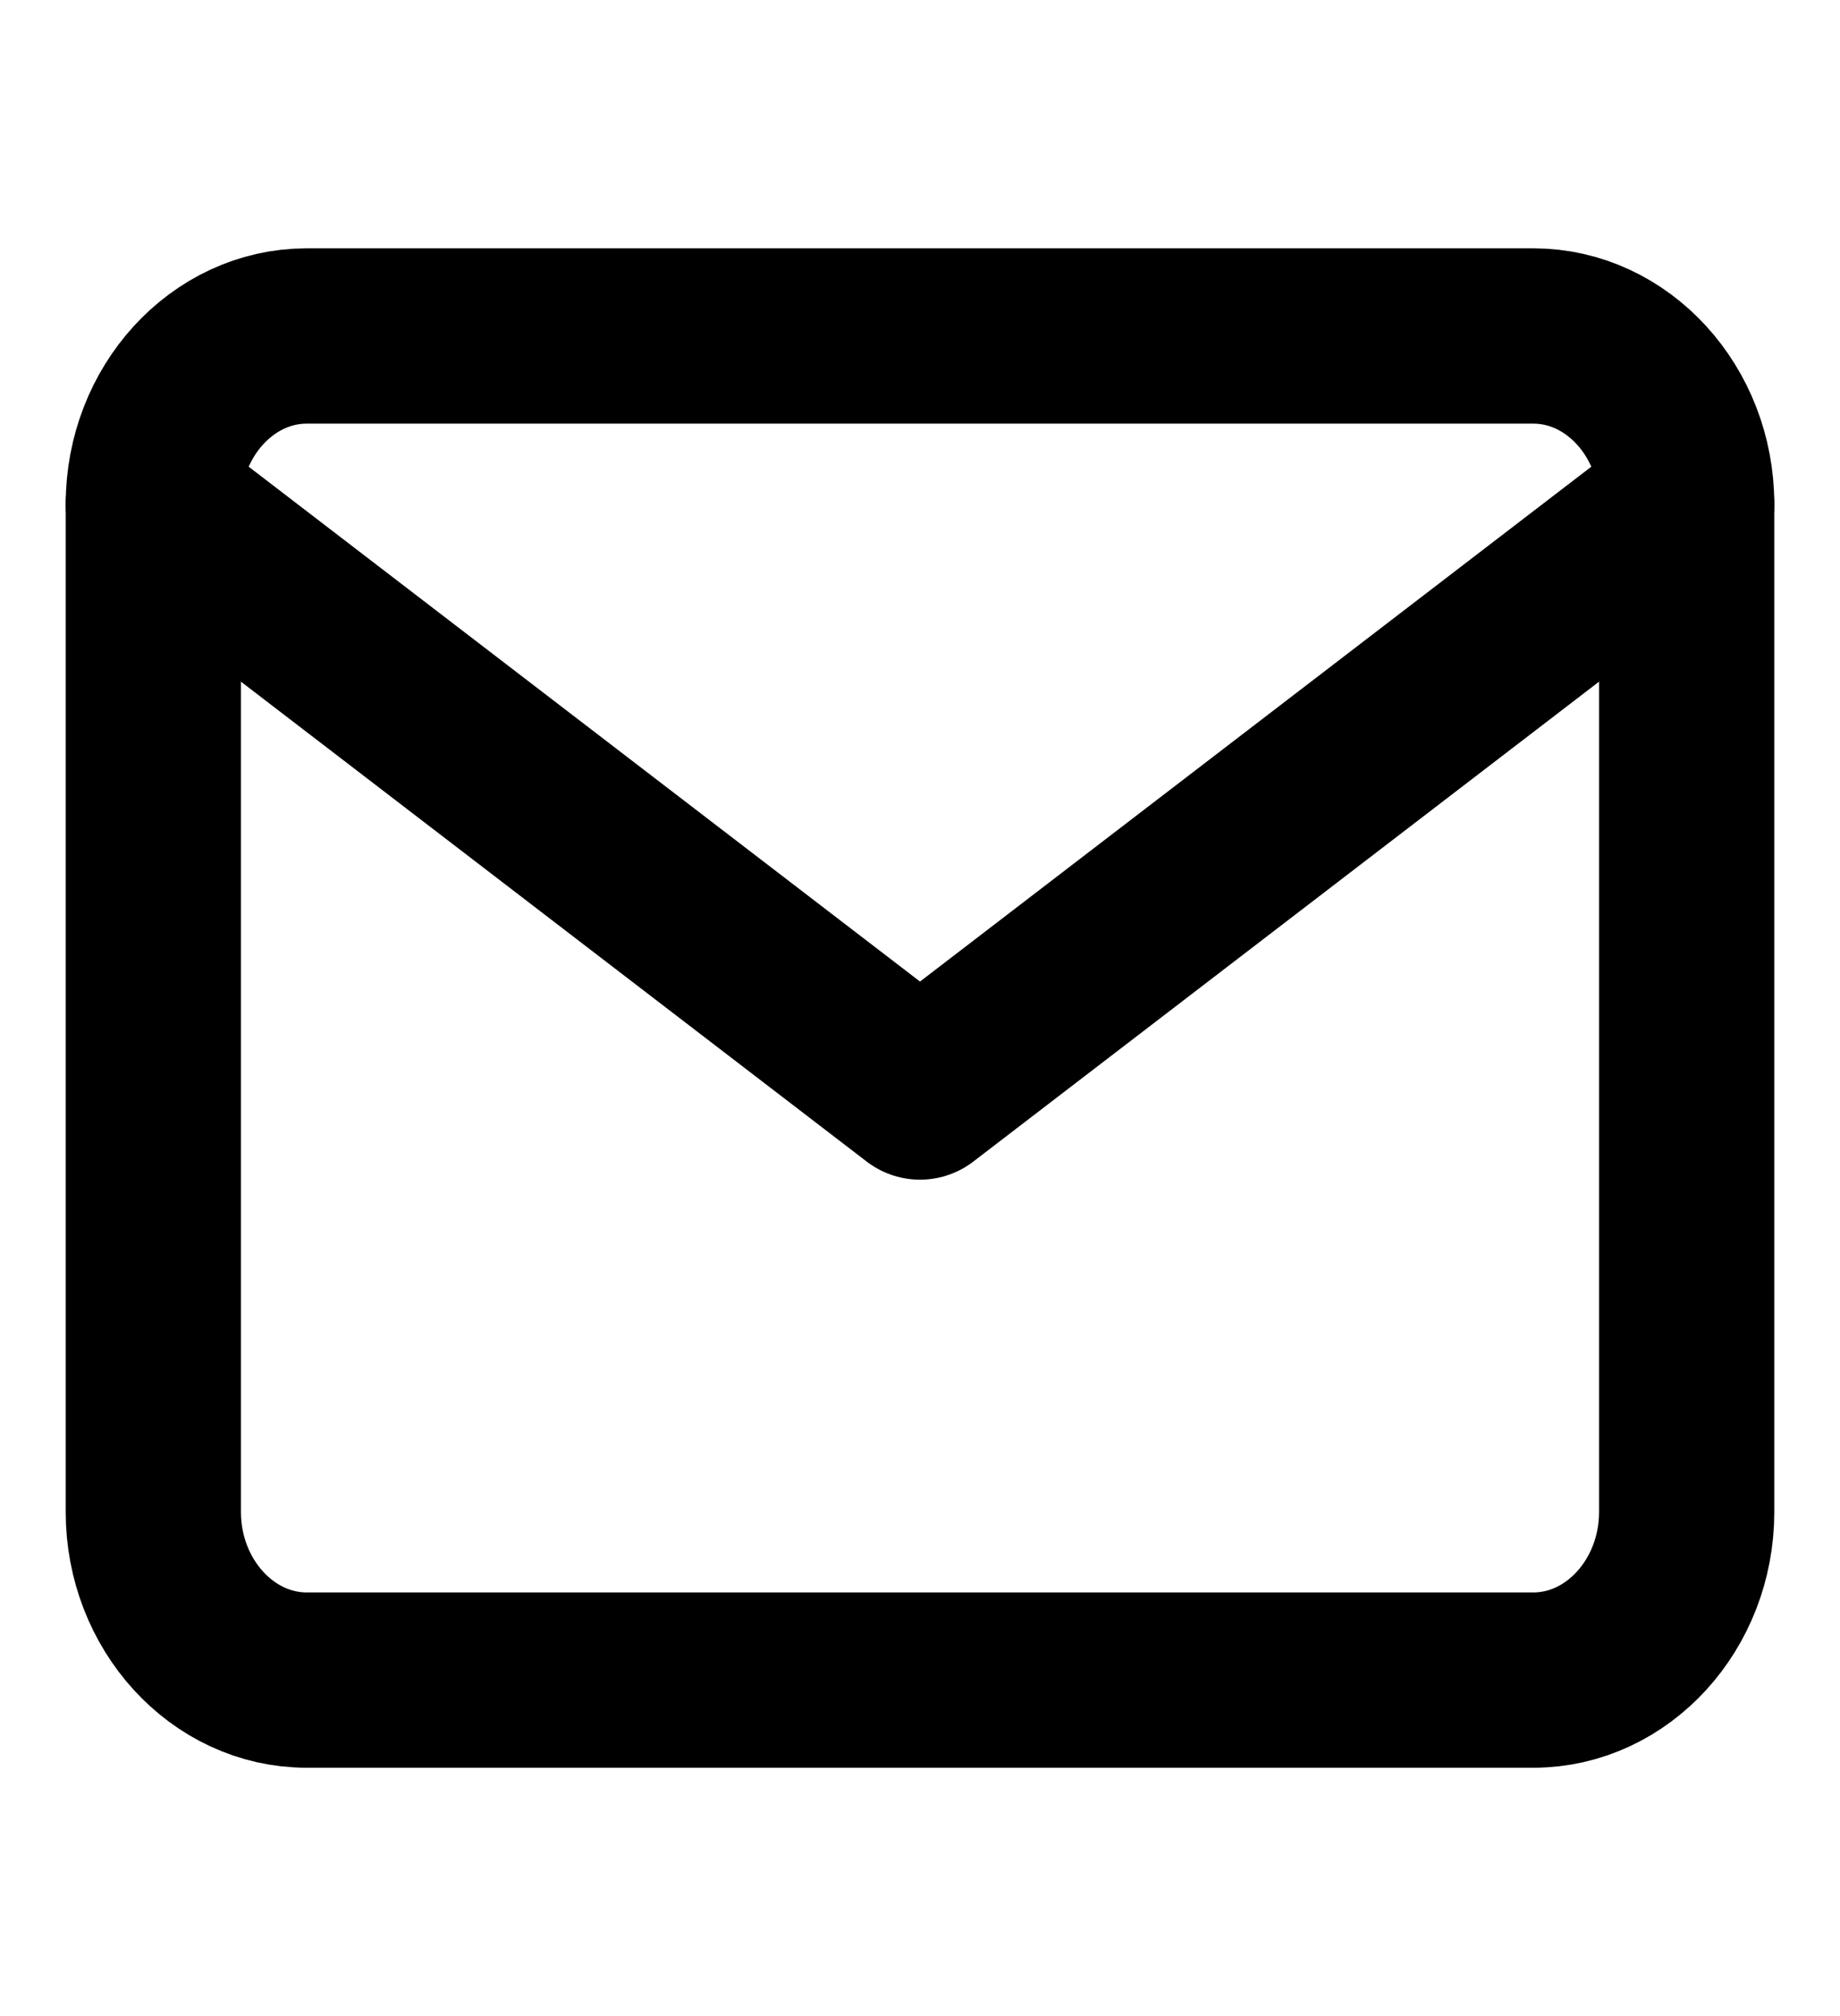 <svg width="21" height="23" viewBox="0 0 21 23" fill="none" xmlns="http://www.w3.org/2000/svg">
<path d="M3.5 3.833H17.5C18.462 3.833 19.25 4.696 19.25 5.75V17.25C19.25 18.304 18.462 19.167 17.5 19.167H3.5C2.538 19.167 1.75 18.304 1.75 17.25V5.75C1.75 4.696 2.538 3.833 3.5 3.833Z" stroke="black" stroke-width="2" stroke-linecap="round" stroke-linejoin="round"/>
<path d="M19.25 5.75L10.5 12.458L1.75 5.75" stroke="black" stroke-width="2" stroke-linecap="round" stroke-linejoin="round"/>
</svg>
